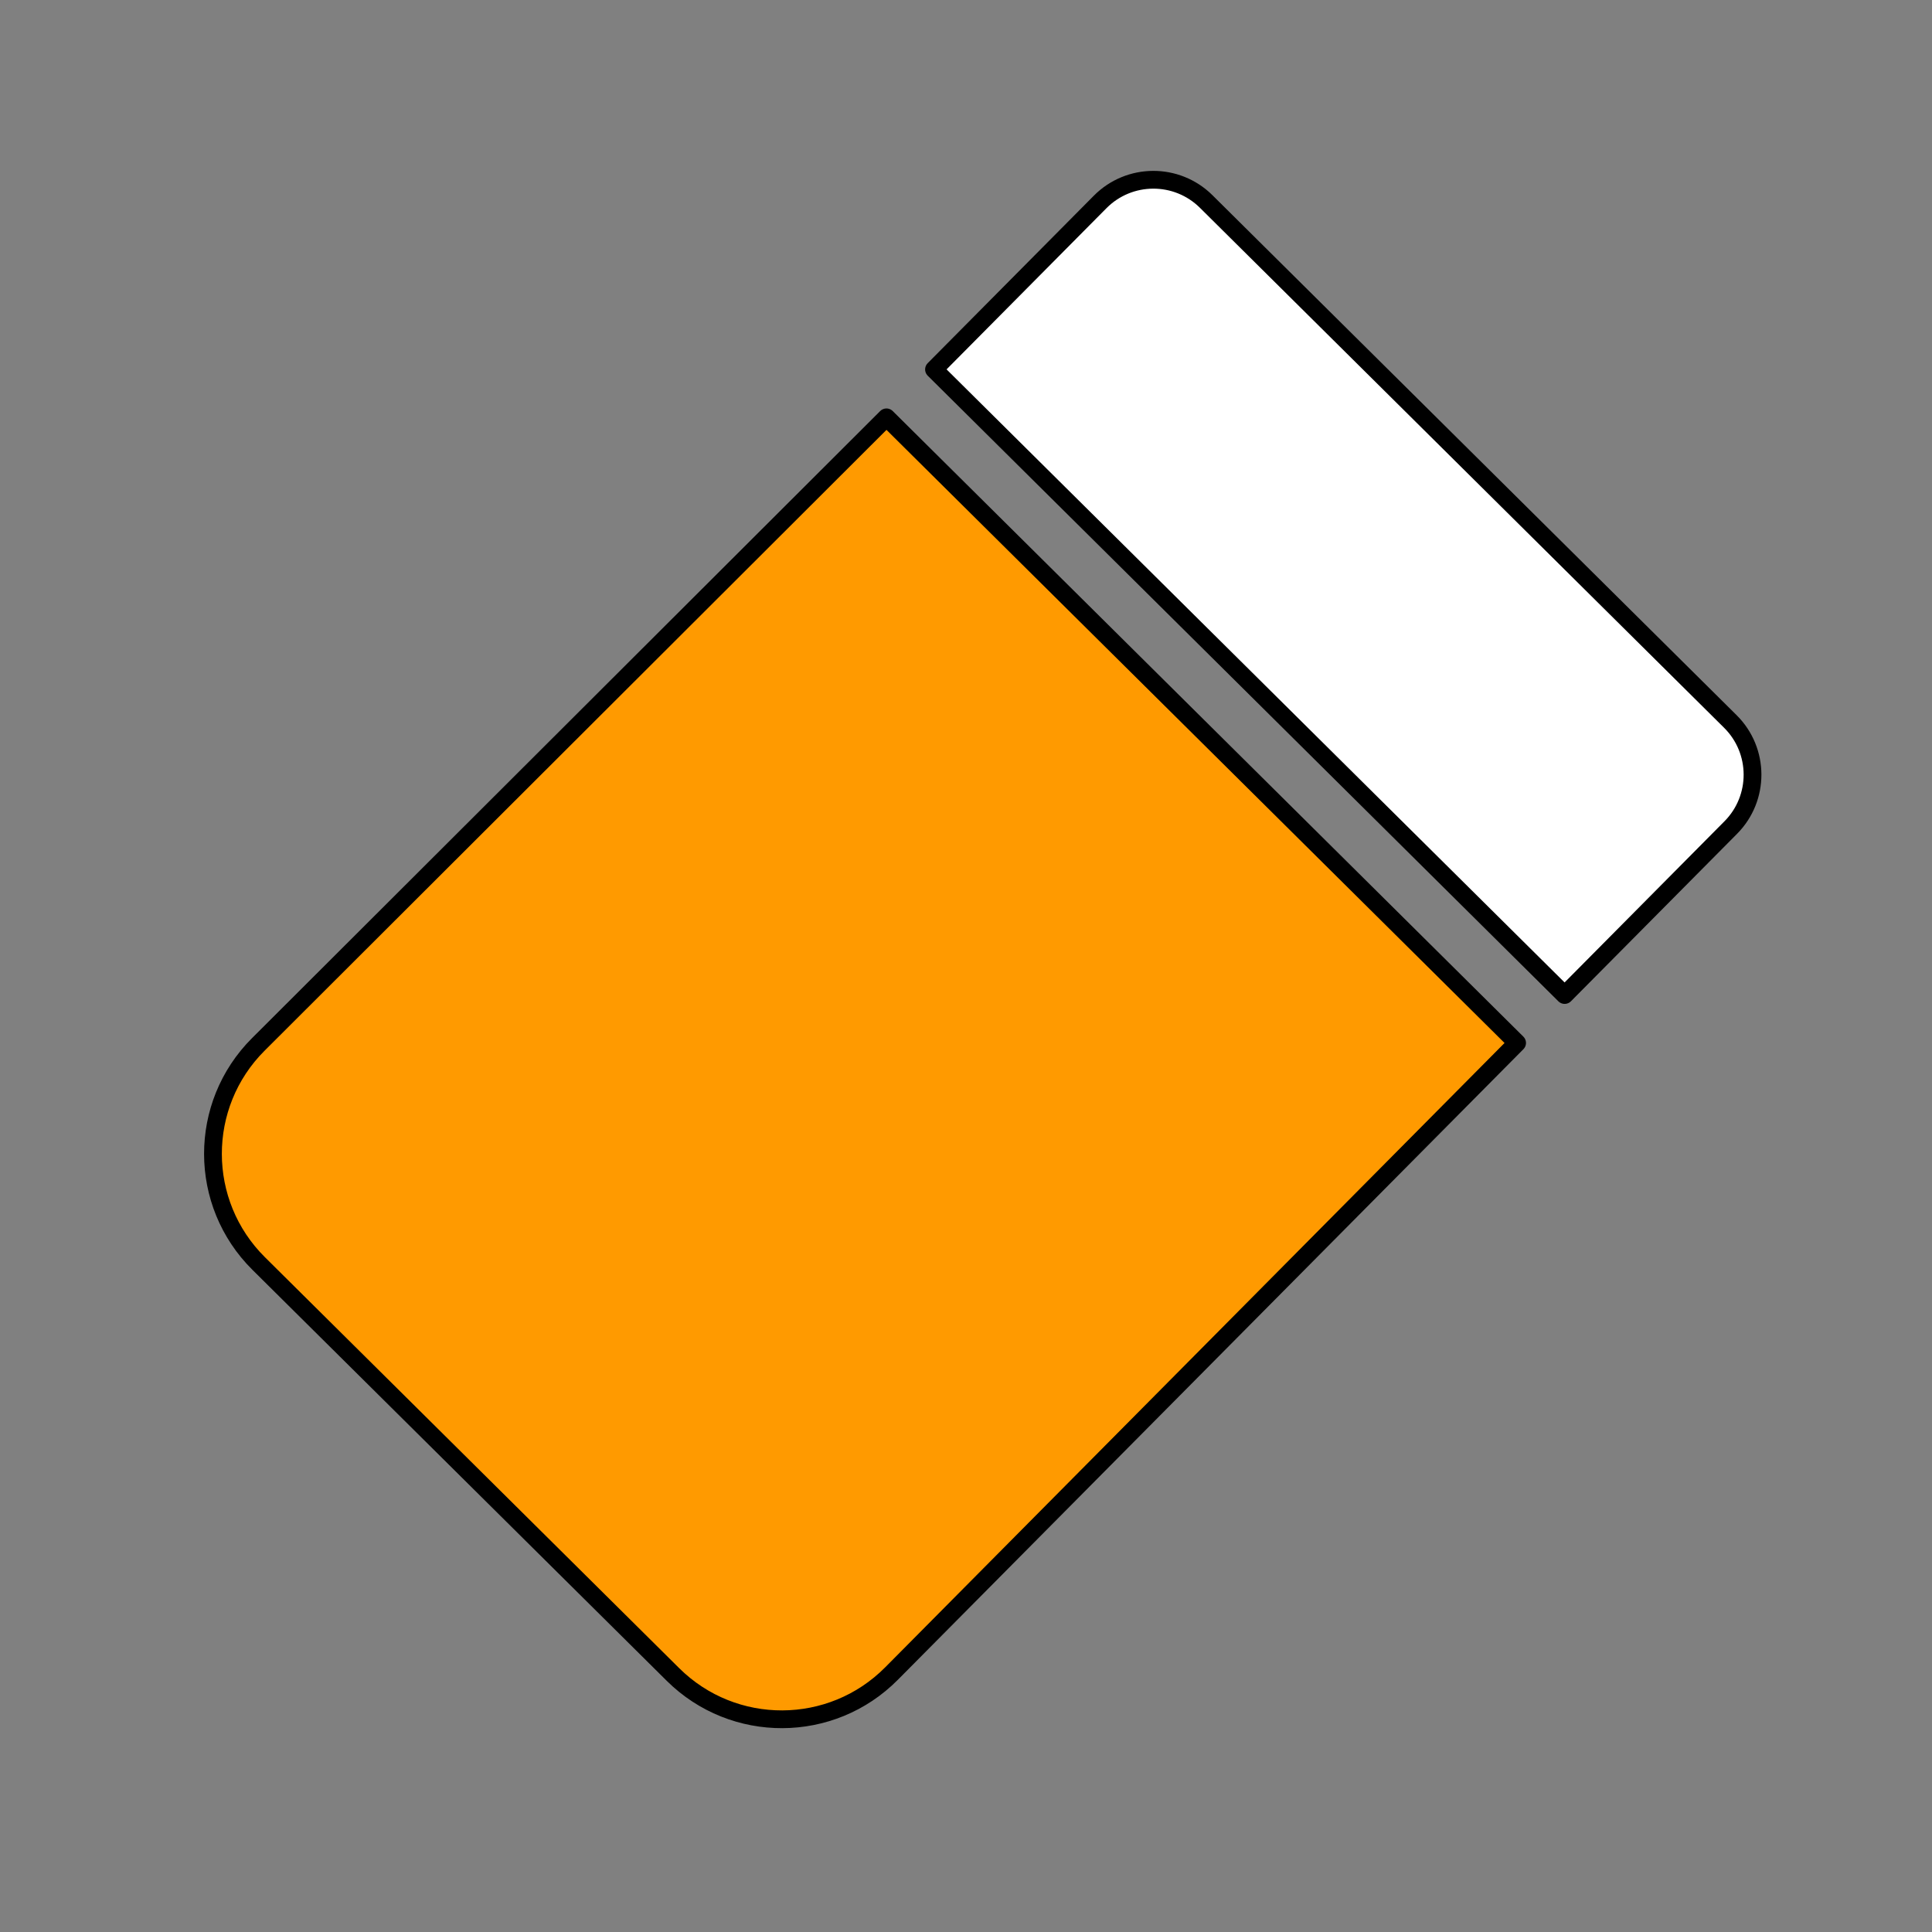 <?xml version="1.0" encoding="UTF-8" standalone="no"?>
<!DOCTYPE svg PUBLIC "-//W3C//DTD SVG 1.1//EN" "http://www.w3.org/Graphics/SVG/1.1/DTD/svg11.dtd">
<!-- Created with Vectornator (http://vectornator.io/) -->
<svg height="100%" stroke-miterlimit="10" style="fill-rule:nonzero;clip-rule:evenodd;stroke-linecap:round;stroke-linejoin:round;" version="1.1" viewBox="0 0 1000 1000" width="100%" xml:space="preserve" xmlns="http://www.w3.org/2000/svg" xmlns:vectornator="http://vectornator.io" xmlns:xlink="http://www.w3.org/1999/xlink">
<rect x="0" y="0" width="1000" height="1000" fill="#808080" stroke="none"/>
<defs/>
<g id="Ebene-1" vectornator:layerName="Ebene 1">
<path d="M133.887 653.99C102.411 622.766 102.331 571.9 133.709 540.577L458.833 216.017L785.248 539.82L461.442 866.239C430.326 897.606 379.673 897.809 348.306 866.693L133.887 653.99Z" fill="#ff9a00" fill-rule="nonzero" opacity="1" stroke="#000000" stroke-linecap="butt" stroke-linejoin="round" stroke-width="9.196" vectornator:layerName="Kurve 1"/>
<path d="M483.44 191.212L569.427 104.531C584.529 89.307 609.112 89.209 624.336 104.311L895.621 373.425C910.845 388.527 910.944 413.111 895.842 428.334L809.855 515.015L483.44 191.212Z" fill="#ffffff" fill-rule="nonzero" opacity="1" stroke="#000000" stroke-linecap="butt" stroke-linejoin="round" stroke-width="9.196" vectornator:layerName="Kurve 2"/>
</g>
</svg>
